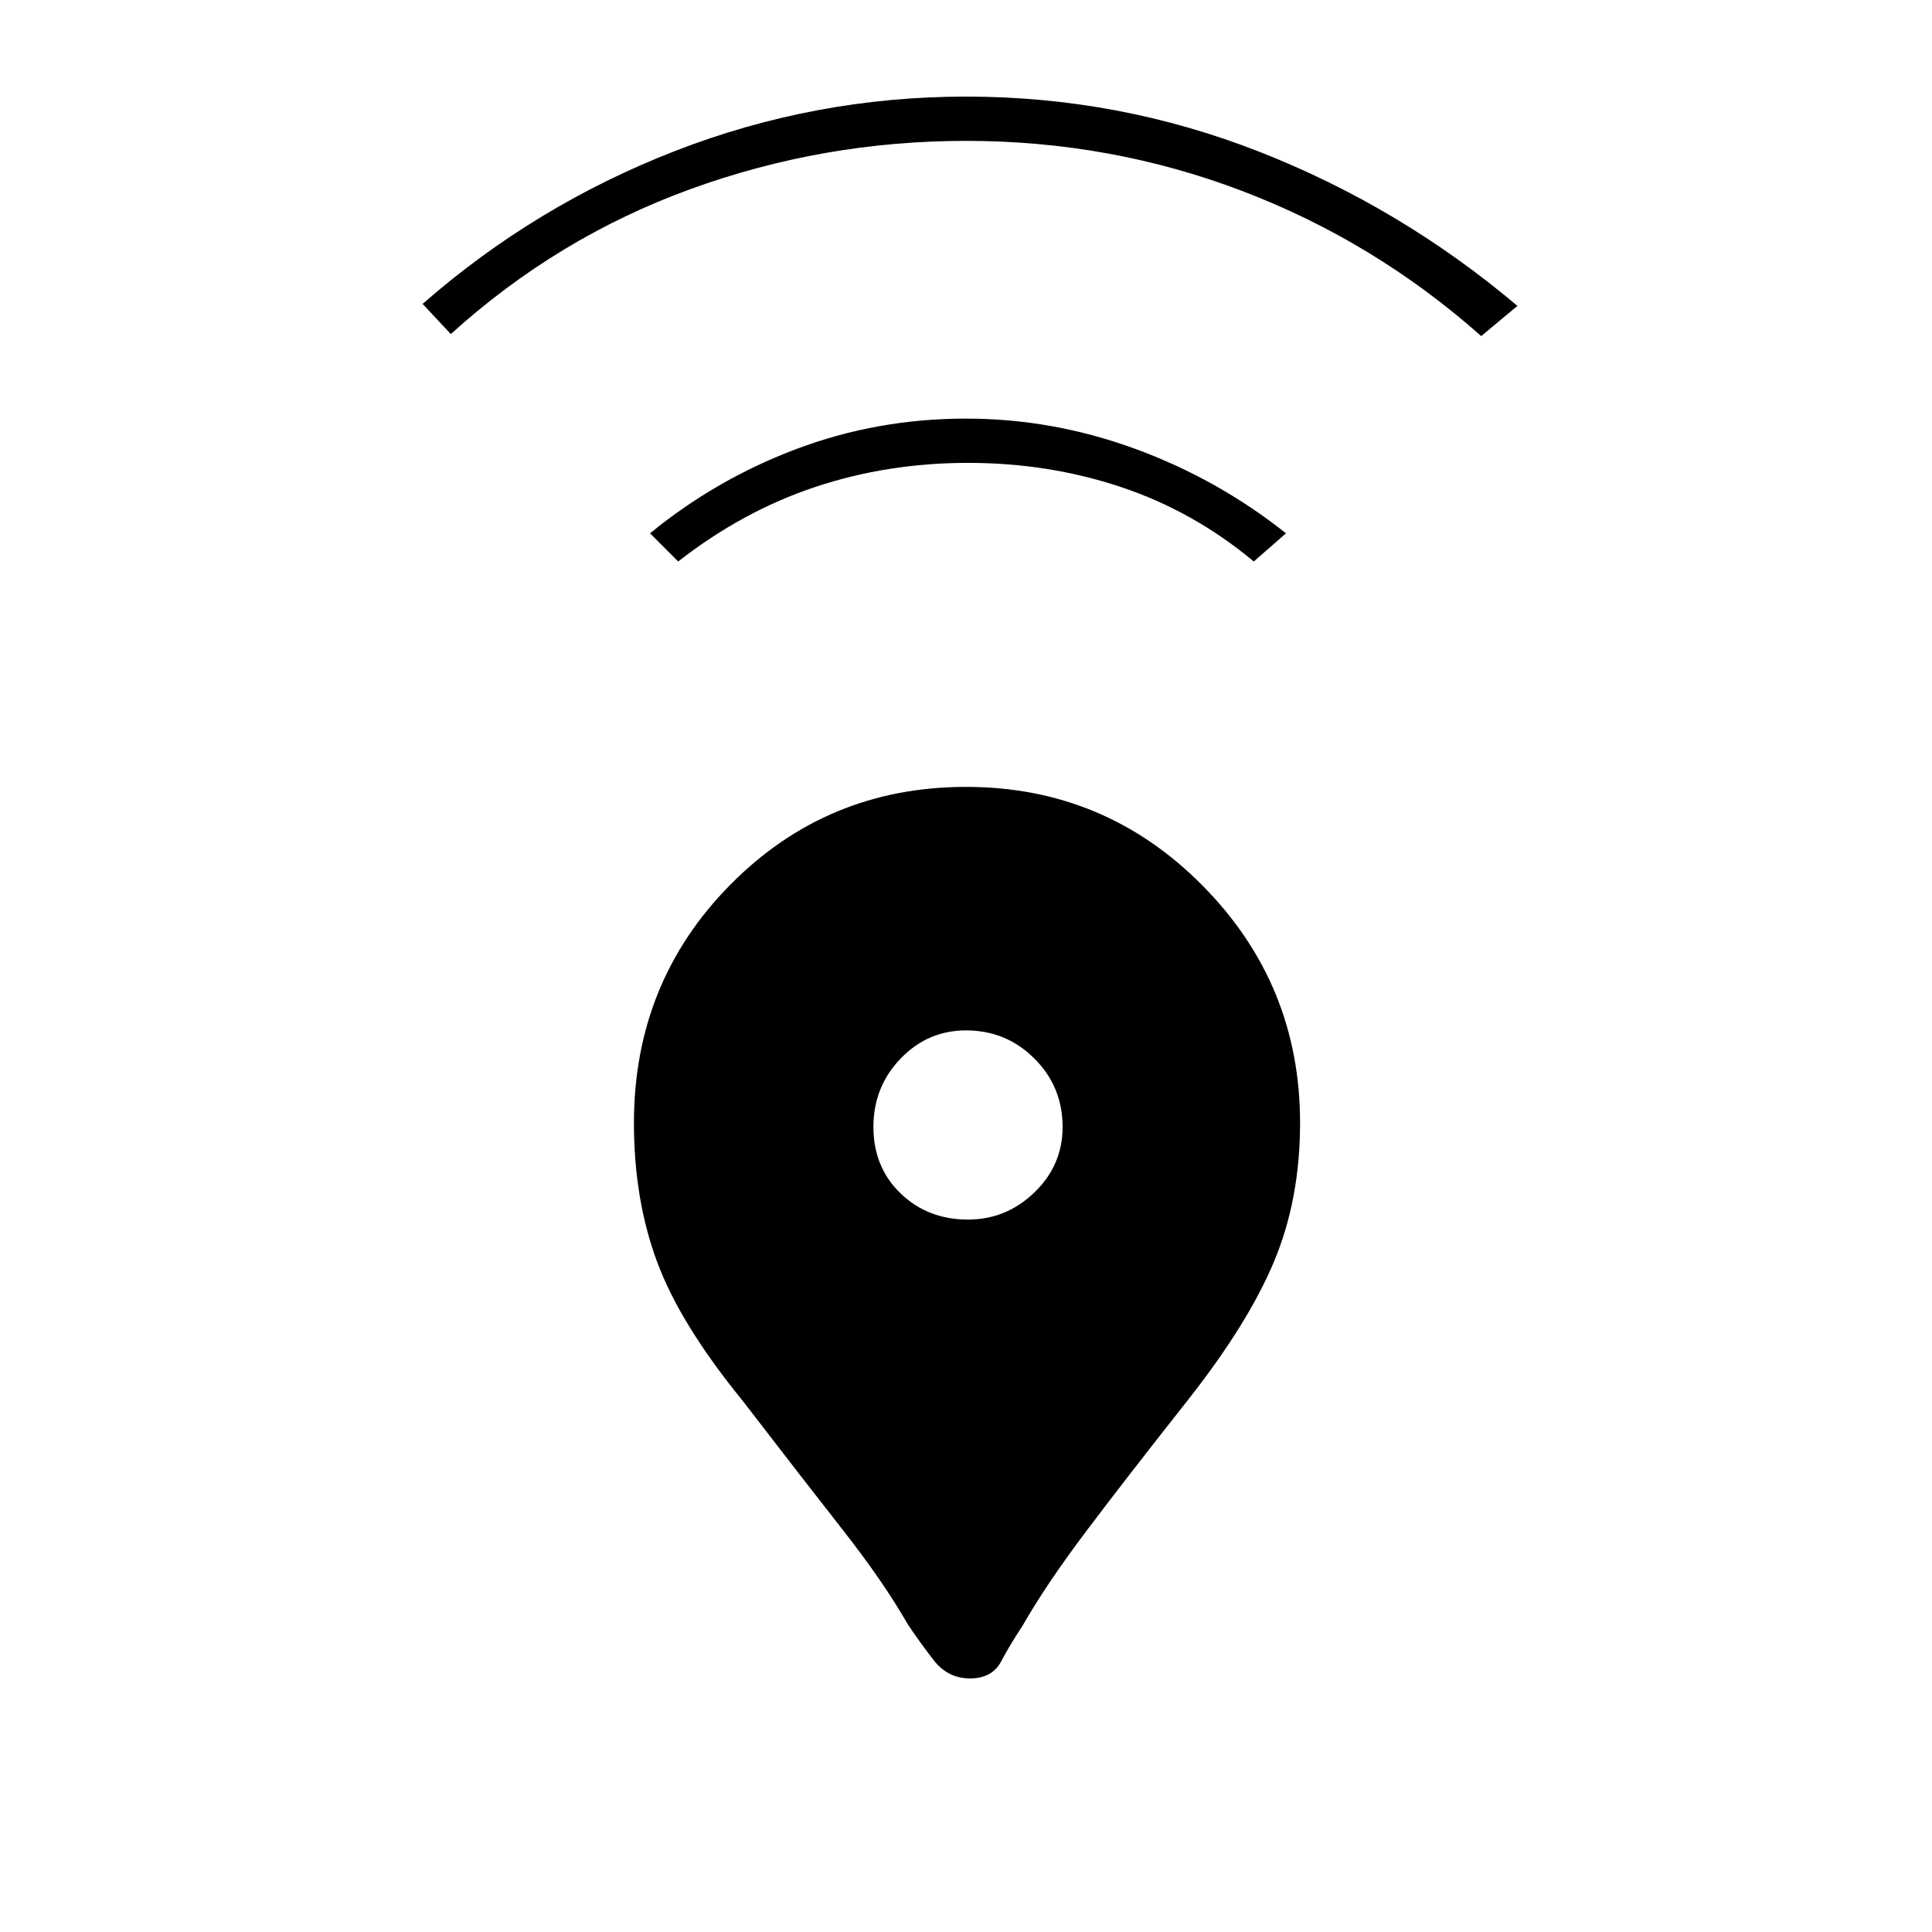 <svg xmlns="http://www.w3.org/2000/svg" height="48" width="48"><path d="M24.1 41.7Q23.55 41.7 23.2 41.25Q22.85 40.8 22.55 40.35Q21.95 39.3 20.95 38.025Q19.95 36.75 18.45 34.8Q16.9 32.9 16.325 31.35Q15.75 29.8 15.75 27.9Q15.75 24.4 18.15 21.975Q20.55 19.55 24 19.55Q27.45 19.55 29.875 22Q32.3 24.45 32.3 27.9Q32.3 29.8 31.65 31.35Q31 32.9 29.5 34.8Q28 36.7 27 38.025Q26 39.35 25.4 40.4Q25.1 40.85 24.875 41.275Q24.65 41.7 24.1 41.7ZM24.05 30.3Q25 30.3 25.7 29.625Q26.4 28.95 26.4 28Q26.4 27 25.7 26.3Q25 25.6 24 25.6Q23.05 25.6 22.375 26.3Q21.7 27 21.7 28Q21.7 29 22.375 29.65Q23.05 30.3 24.05 30.3ZM16.85 13.95 16.15 13.25Q17.8 11.9 19.8 11.15Q21.8 10.4 24 10.4Q26.15 10.4 28.2 11.15Q30.25 11.9 31.95 13.25L31.15 13.95Q29.65 12.7 27.85 12.1Q26.05 11.5 24.05 11.5Q22.05 11.5 20.25 12.1Q18.45 12.7 16.85 13.95ZM11.2 8.3 10.5 7.55Q13.3 5.1 16.775 3.75Q20.25 2.4 24 2.4Q27.8 2.4 31.3 3.775Q34.8 5.15 37.7 7.6L36.8 8.35Q34.15 6 30.875 4.75Q27.6 3.5 24 3.5Q20.45 3.5 17.15 4.7Q13.85 5.9 11.2 8.3Z"/></svg>
